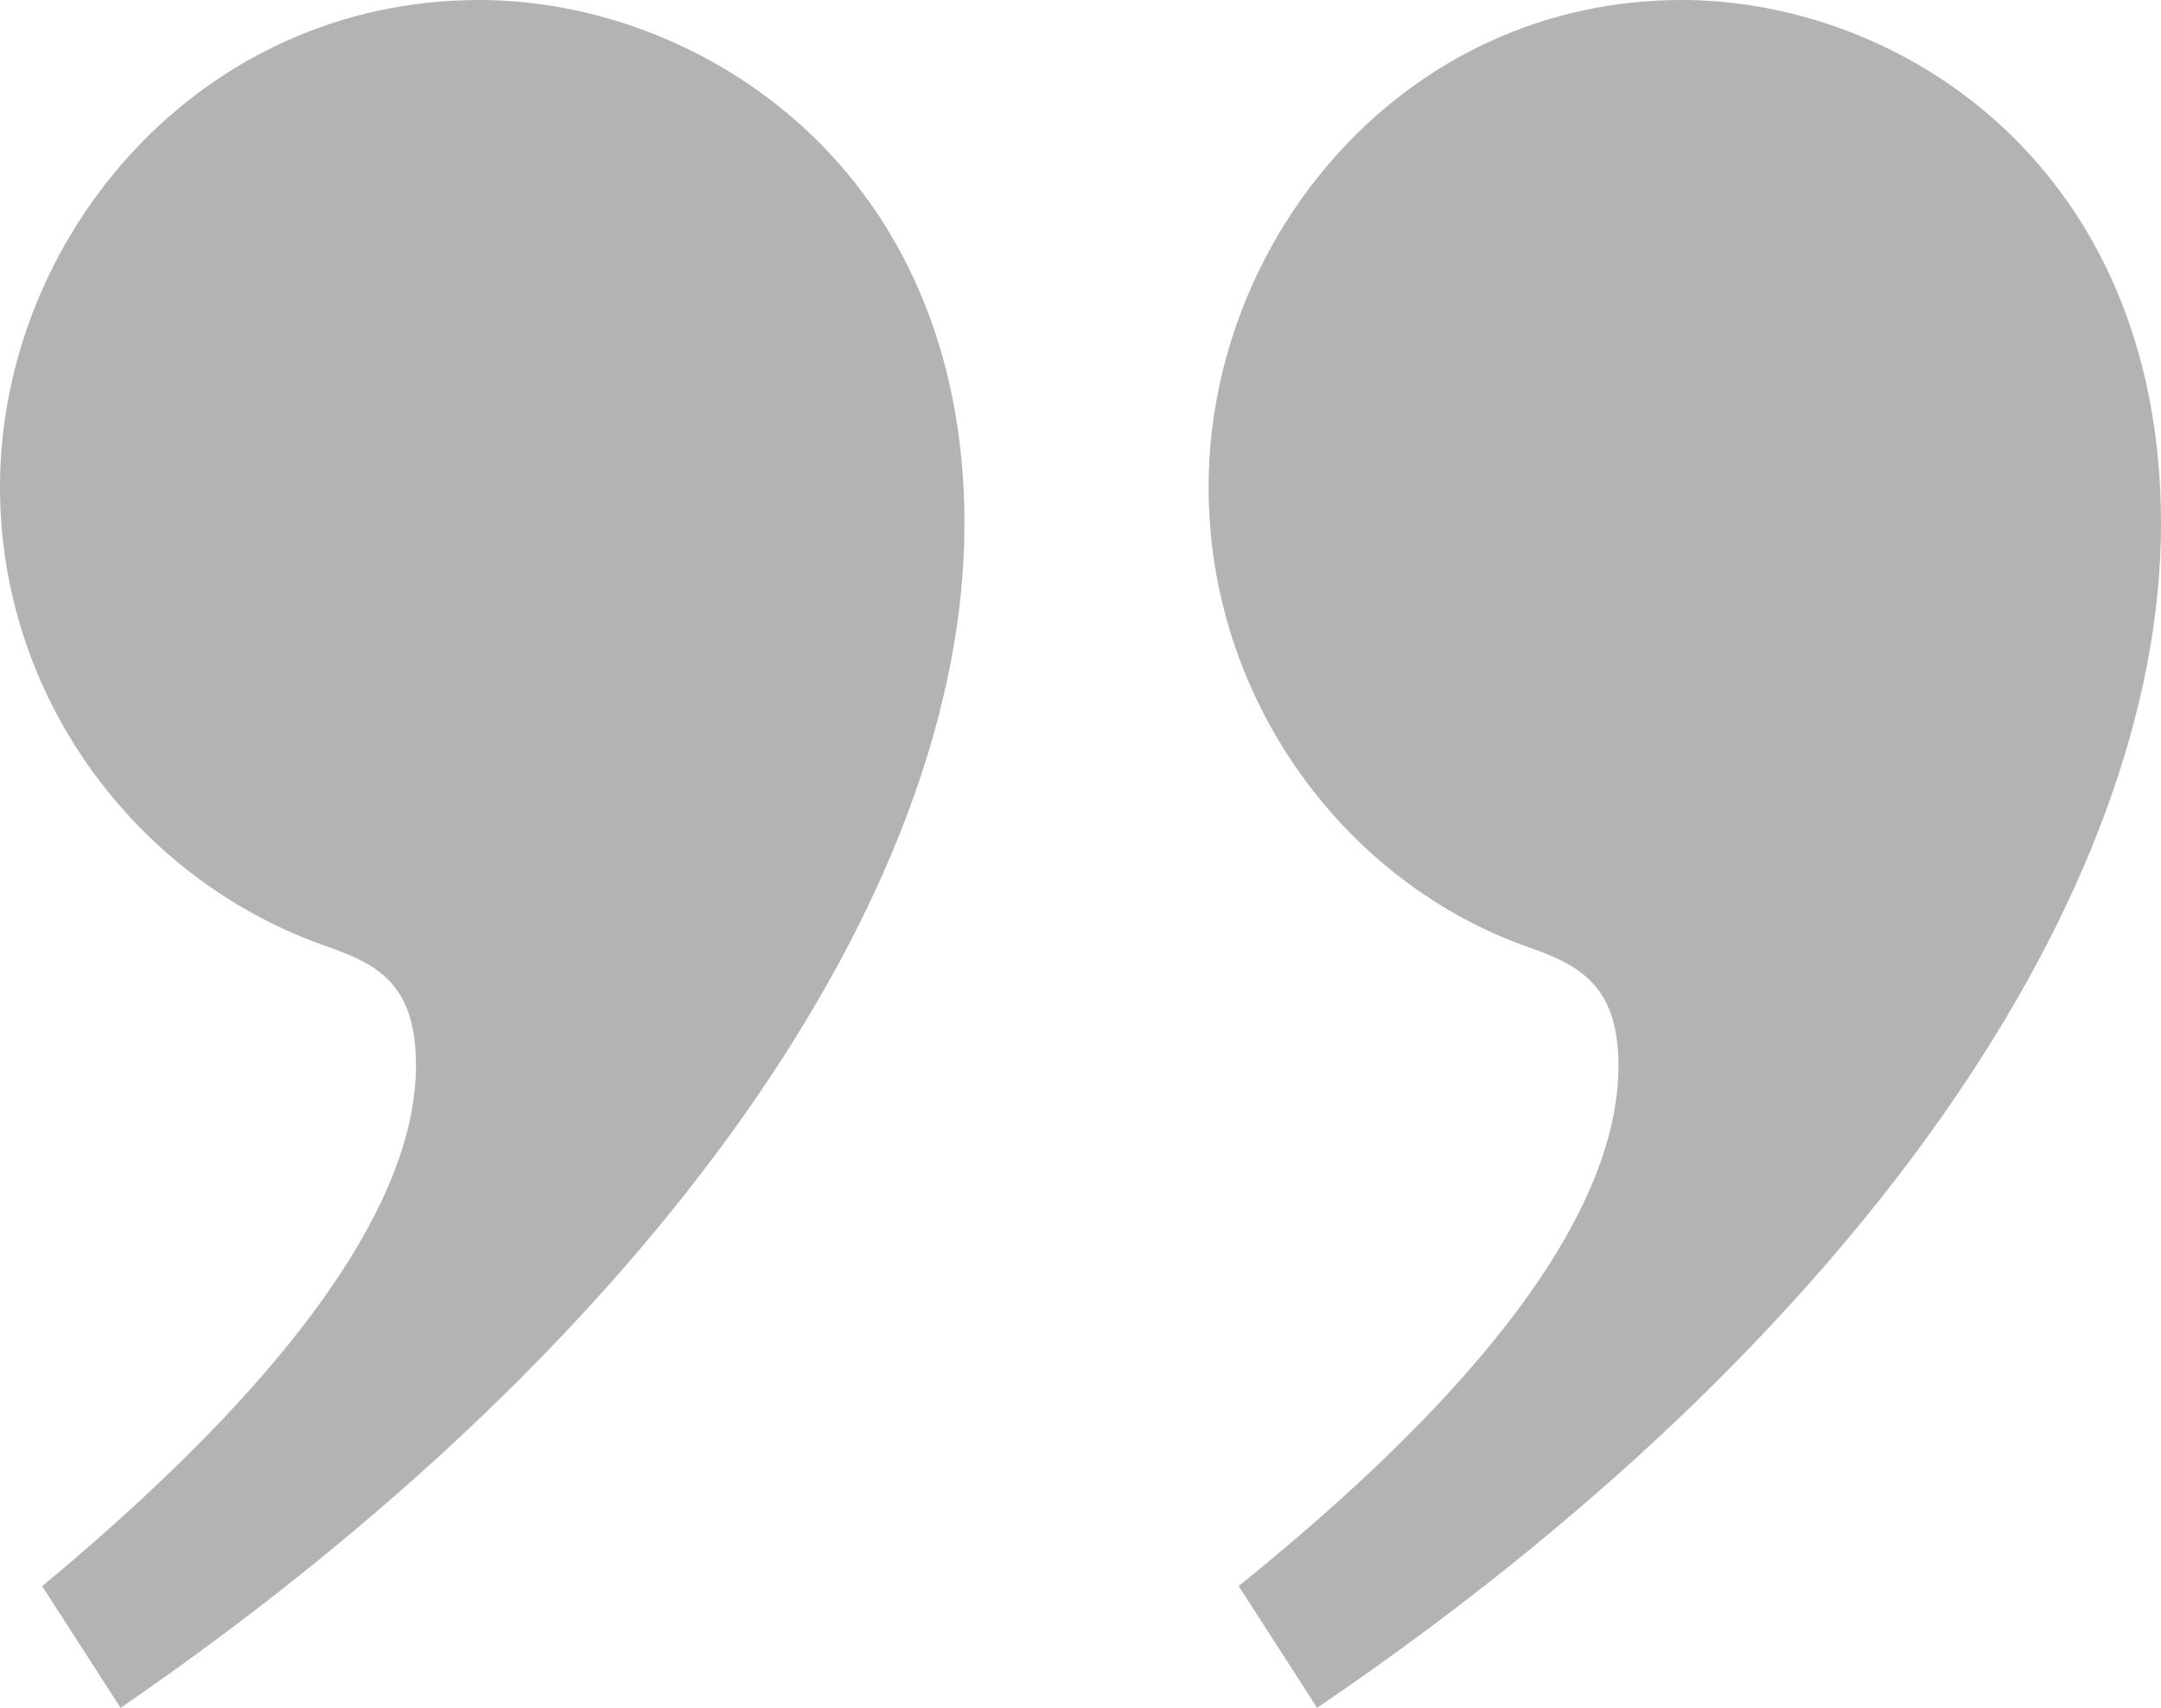 <svg width="62" height="49" viewBox="0 0 62 49" fill="none" xmlns="http://www.w3.org/2000/svg">
<path d="M35.538 45.506L37.788 49C53.353 38.432 62 25.591 62 15.023C62 4.805 54.562 0 48.25 0C40.295 0 34.675 6.814 34.675 13.975C34.675 20.001 38.48 25.155 43.582 27.078C45.051 27.604 46.435 28.04 46.435 30.572C46.435 33.803 44.099 38.605 35.538 45.506ZM1.209 45.506L3.459 49C18.852 38.432 27.671 25.591 27.671 15.023C27.671 4.805 20.062 0 13.75 0C5.709 0 0 6.814 0 13.975C0 20.001 3.891 25.155 9.167 27.078C10.637 27.604 11.935 28.04 11.935 30.572C11.935 33.803 9.513 38.608 1.212 45.509L1.209 45.506Z" fill="black" fill-opacity="0.3"/>
</svg>
